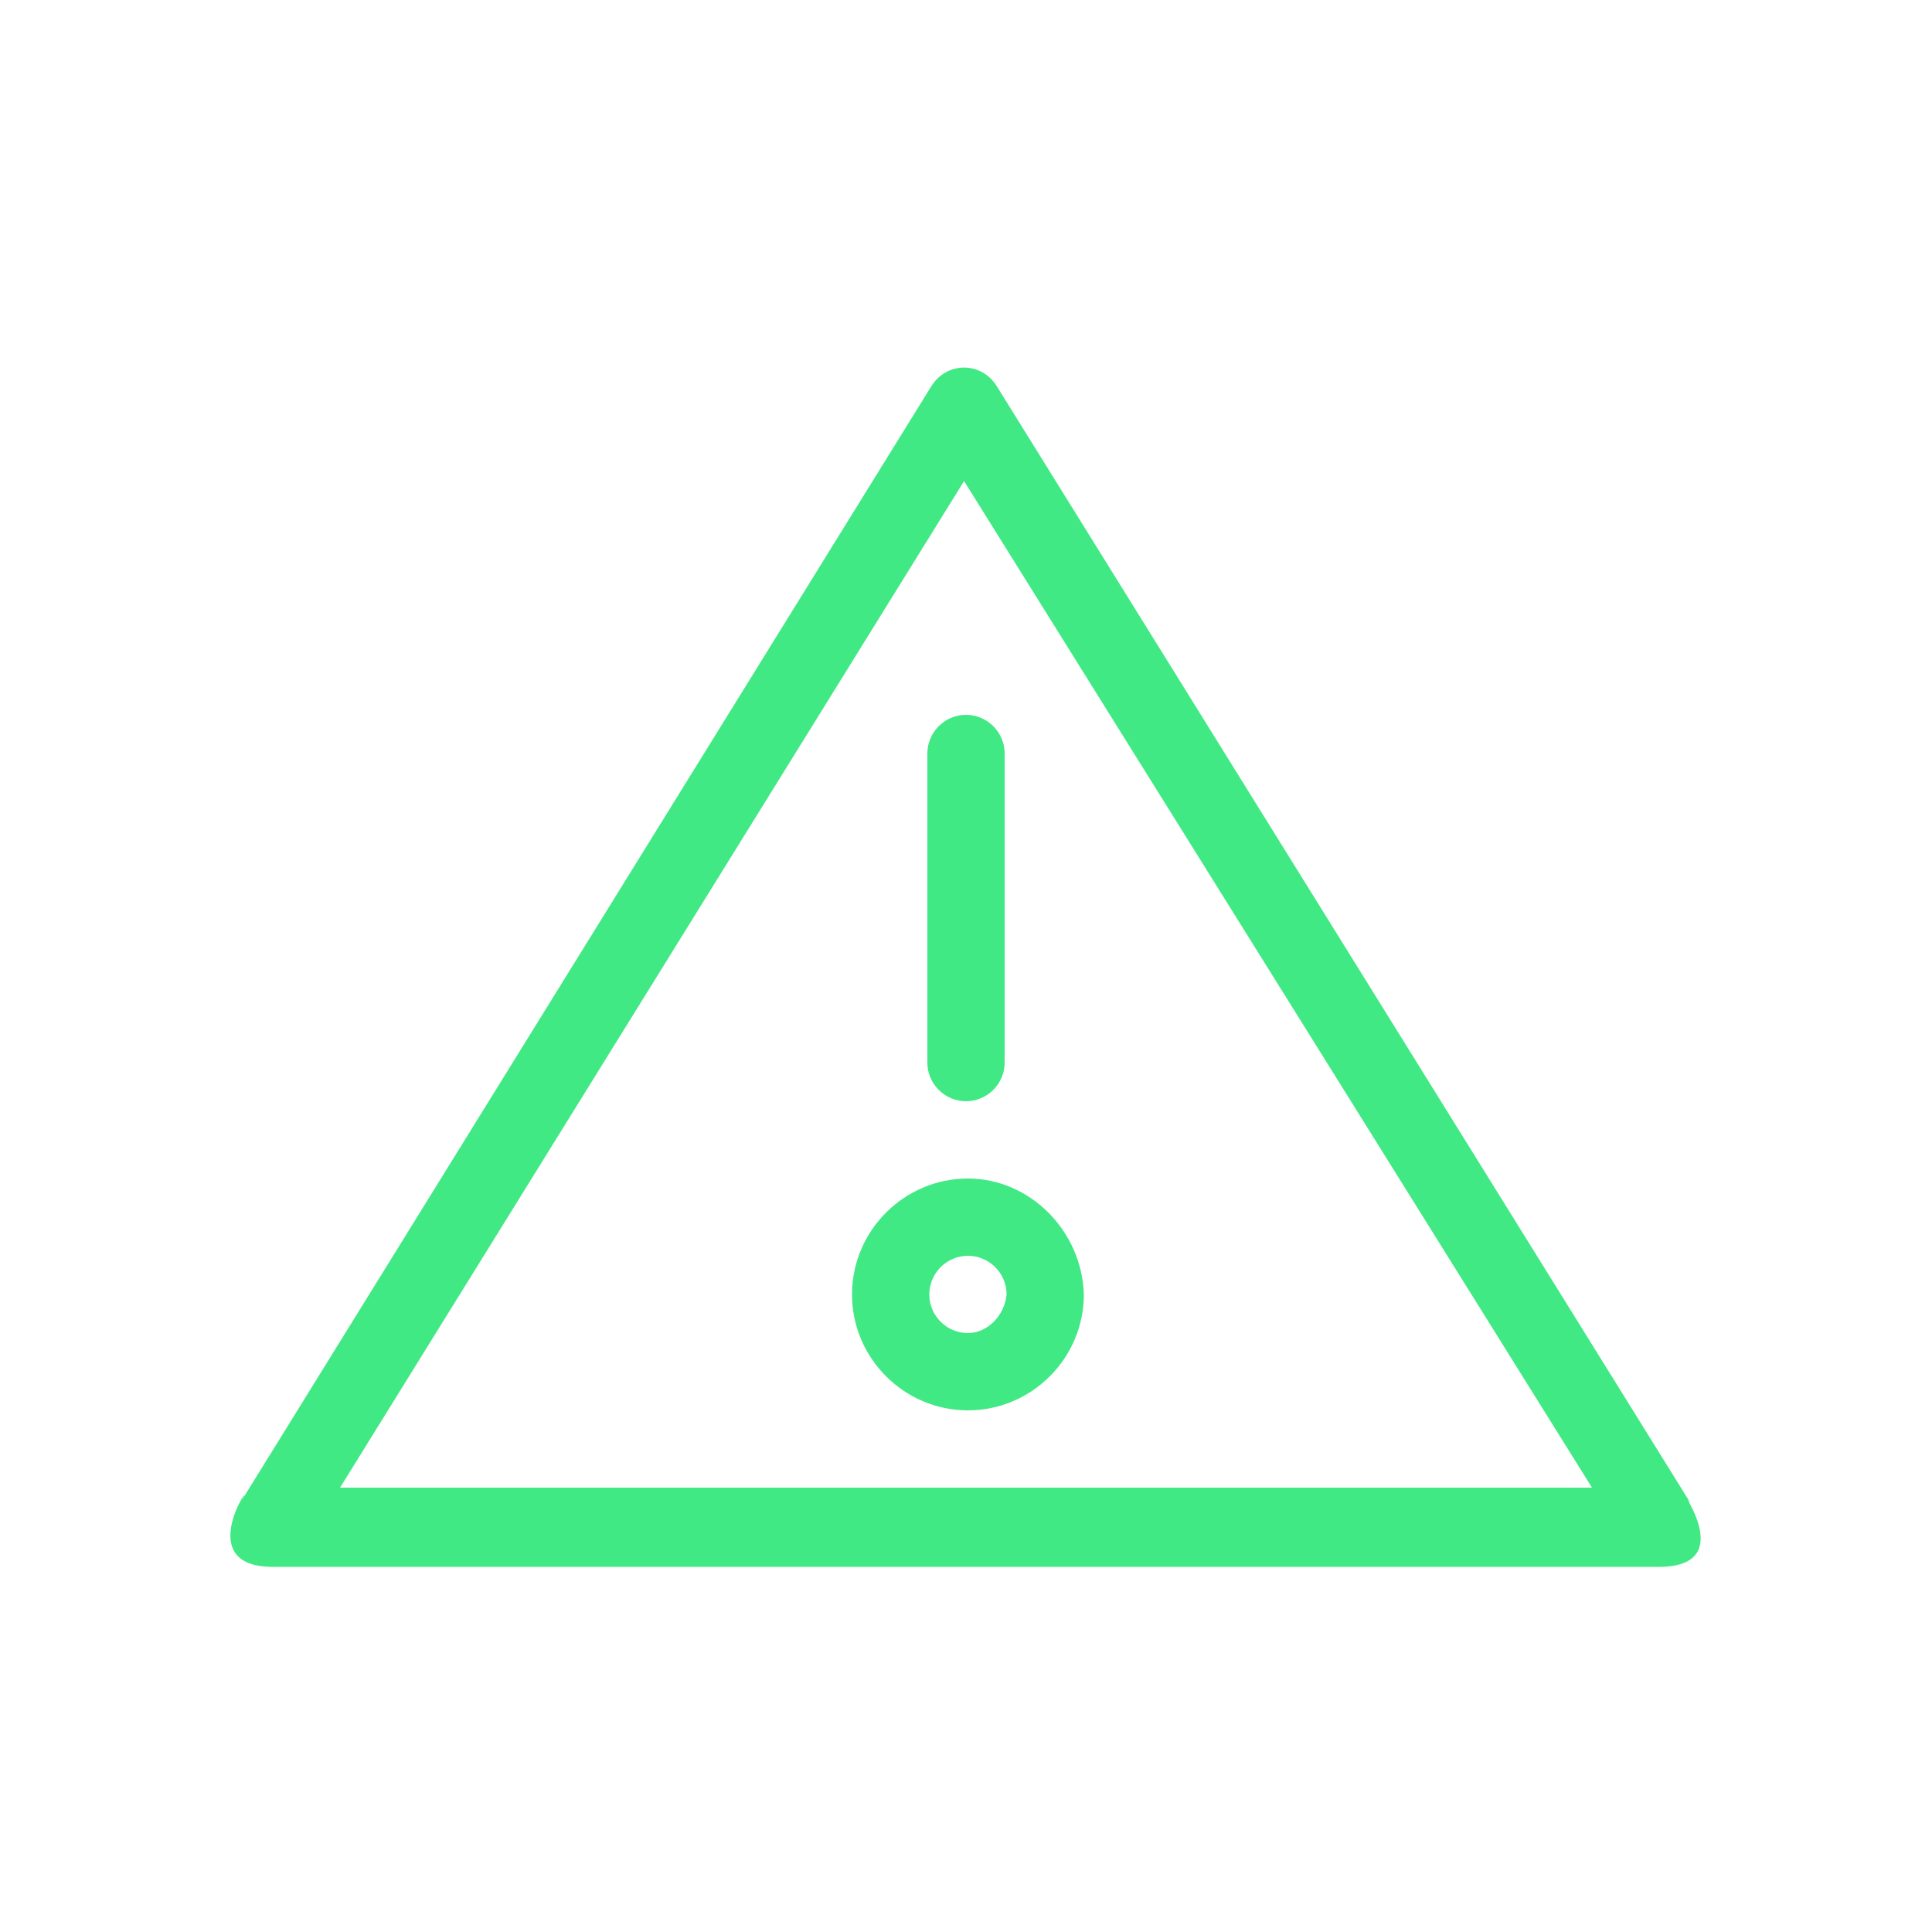 <svg xmlns="http://www.w3.org/2000/svg" width="100" height="100" viewBox="0 0 100 100" id="warning" fill="#41e984"><path d="M87.5 77.8L51.6 20c-.8-1.3-2.6-1.3-3.4 0L12.3 78c1.5-2.4-2.7 3 1.7 3.1h72c4-.1.7-4.3 1.5-3.3zM17.6 77l32.3-52.1L82.4 77H17.6zM52 39v16c0 1.1-.9 2-2 2s-2-.9-2-2V39c0-1.1.9-2 2-2s2 .9 2 2zm-1.9 22c-3.3 0-6 2.7-6 6s2.7 6 6 6 6-2.7 6-6c-.1-3.3-2.8-6-6-6zm0 8c-1.1 0-2-.9-2-2s.9-2 2-2 2 .9 2 2c-.1 1.1-1 2-2 2z"></path><path fill="#00F" d="M1644-1070V614H-140v-1684h1784m8-8H-148V622h1800v-1700z"></path></svg>